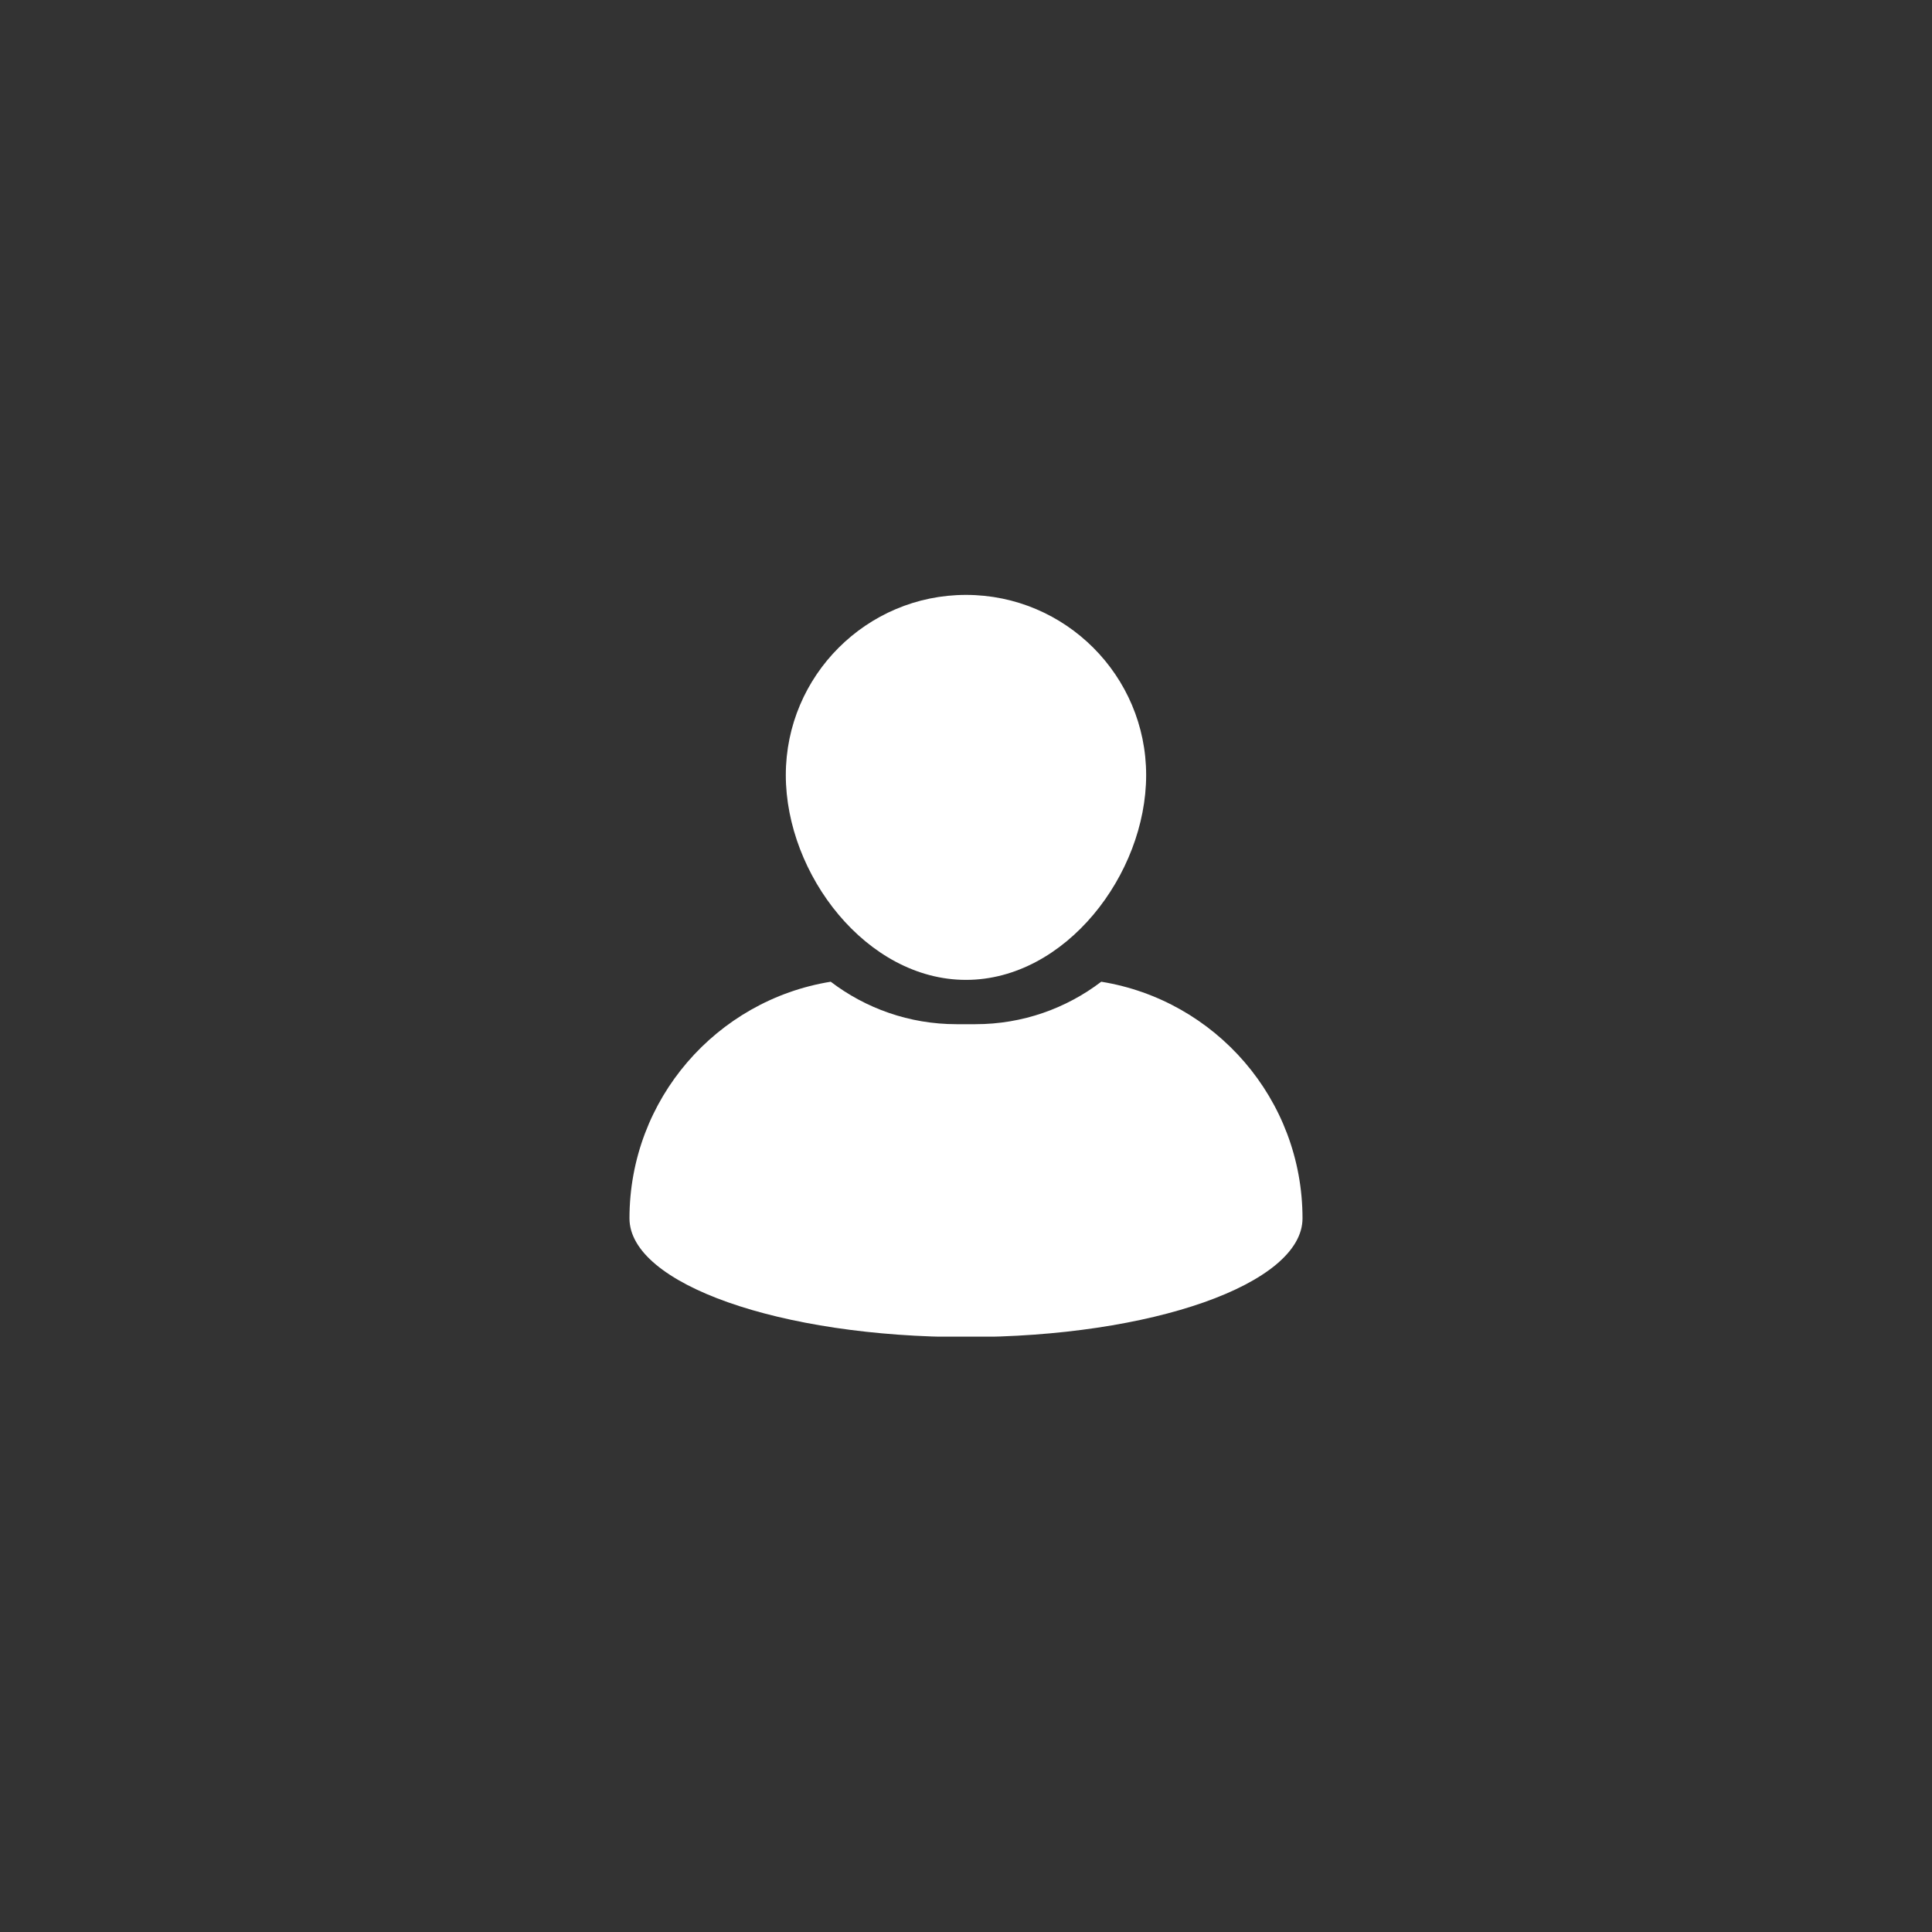 <svg xmlns="http://www.w3.org/2000/svg" xmlns:xlink="http://www.w3.org/1999/xlink" width="1120" zoomAndPan="magnify" viewBox="0 0 840 840" height="1120" preserveAspectRatio="xMidYMid meet" version="1.0"><rect x="0" y="0" width="840" height="840" fill="#333333" stroke="none"/><defs><clipPath id="b9633d6ac4"><path d="M 341 258.652 L 499 258.652 L 499 427 L 341 427 Z M 341 258.652 " clip-rule="nonzero"/></clipPath><clipPath id="75373c1075"><path d="M 273 426 L 566.973 426 L 566.973 581.152 L 273 581.152 Z M 273 426 " clip-rule="nonzero"/></clipPath></defs><g clip-path="url(#b9633d6ac4)"><path fill="#ffffff" d="M 419.996 426.035 C 463.191 426.035 498.328 380.188 498.328 336.996 C 498.328 293.801 463.191 258.652 419.996 258.652 C 376.797 258.652 341.656 293.801 341.656 336.996 C 341.664 380.184 376.801 426.035 419.996 426.035 Z M 419.996 426.035 " fill-opacity="1" fill-rule="nonzero"/></g><g clip-path="url(#75373c1075)"><path fill="#ffffff" d="M 478.805 426.836 C 463.609 438.414 444.652 445.301 424.117 445.301 L 415.871 445.301 C 395.336 445.301 376.375 438.41 361.184 426.836 C 311.57 434.859 273.684 477.863 273.684 529.734 C 273.684 558.23 339.188 581.34 419.996 581.34 C 500.801 581.34 566.309 558.23 566.309 529.734 C 566.309 477.863 528.418 434.859 478.805 426.836 Z M 478.805 426.836 " fill-opacity="1" fill-rule="nonzero"/></g></svg>